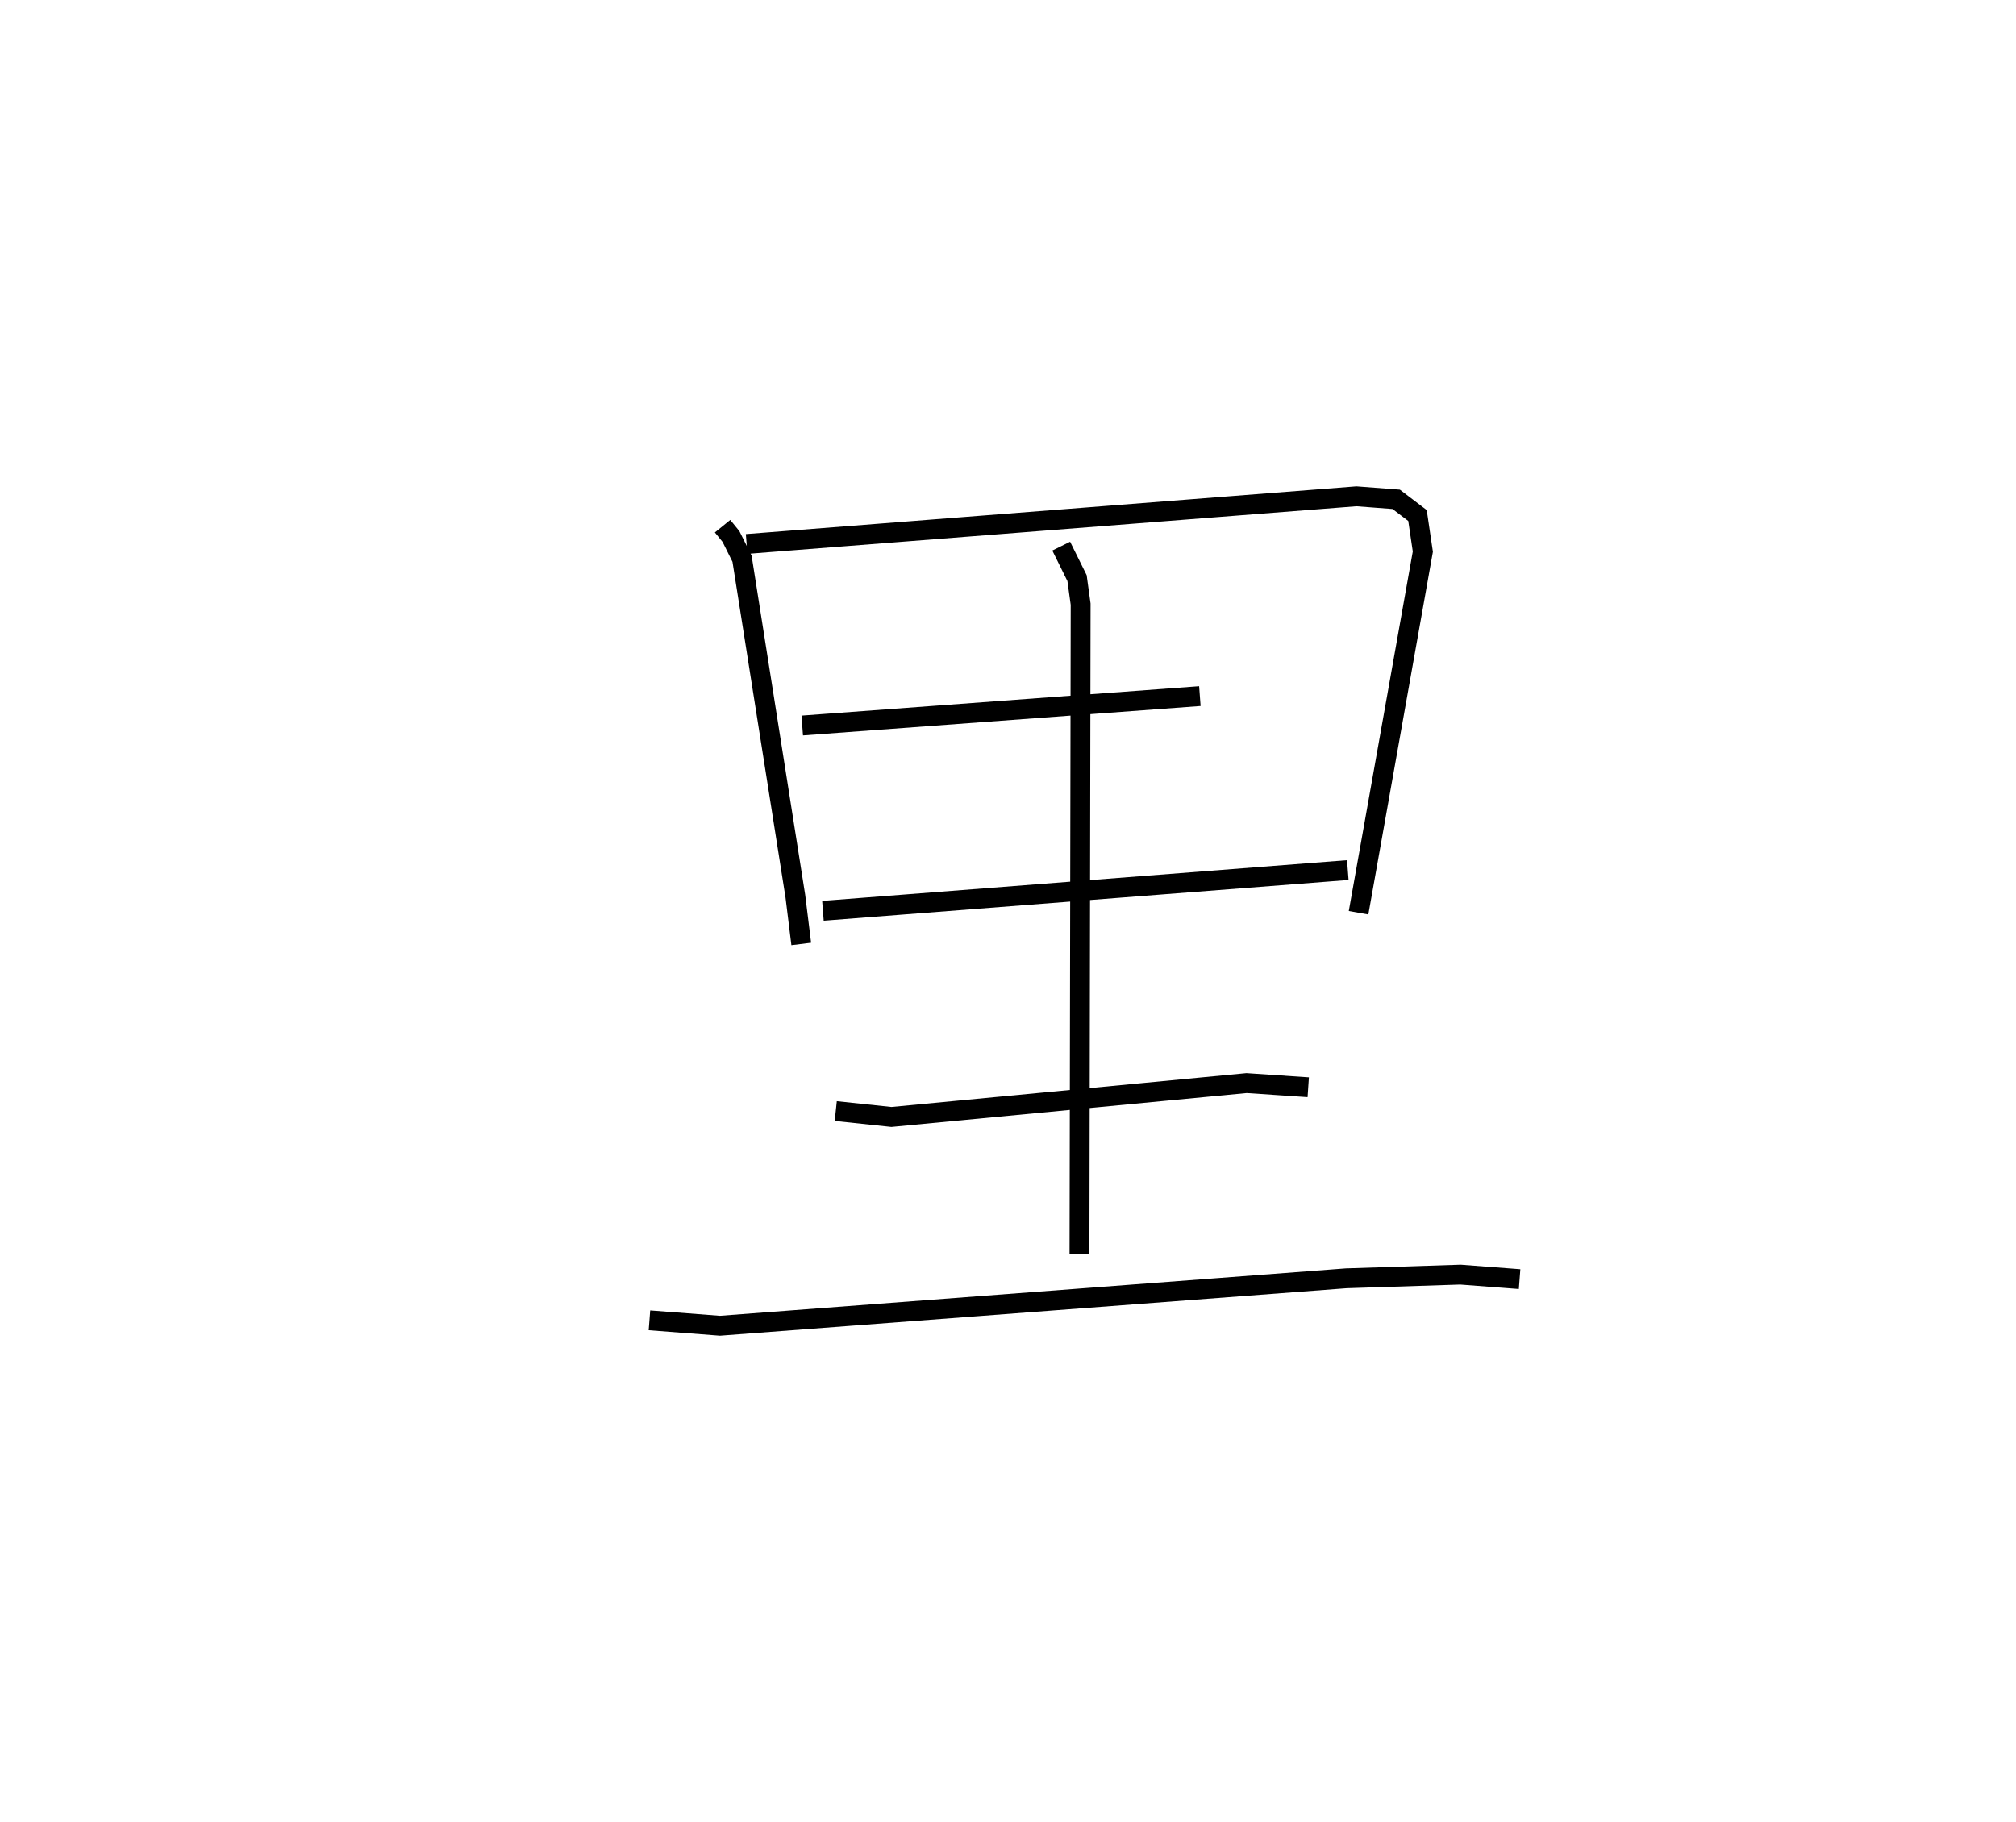 <?xml version="1.0" encoding="utf-8" ?>
<svg baseProfile="full" height="91.785" version="1.1" width="101.531" xmlns="http://www.w3.org/2000/svg" xmlns:ev="http://www.w3.org/2001/xml-events" xmlns:xlink="http://www.w3.org/1999/xlink"><defs /><rect fill="white" height="91.785" width="101.531" x="0" y="0" /><path d="M25,25.483 m0.0,0.0 m11.391,1.024 l0.425,0.523 0.556,1.12 l2.684,16.992 0.297,2.409 m-2.751,-20.148 l30.71,-2.402 2.004,0.153 l1.073,0.816 0.269,1.819 l-3.237,18.19 m-28.018,-9.431 l20.025,-1.482 m-18.983,10.816 l26.434,-2.052 m-25.788,12.141 l2.805,0.297 17.884,-1.706 l3.106,0.21 m-33.178,11.739 l3.549,0.273 31.538,-2.389 l5.758,-0.186 2.977,0.227 m-23.085,-36.924 l0.797,1.611 0.181,1.313 l-0.058,32.734 " fill="none" stroke="black" stroke-width="1" /></svg>